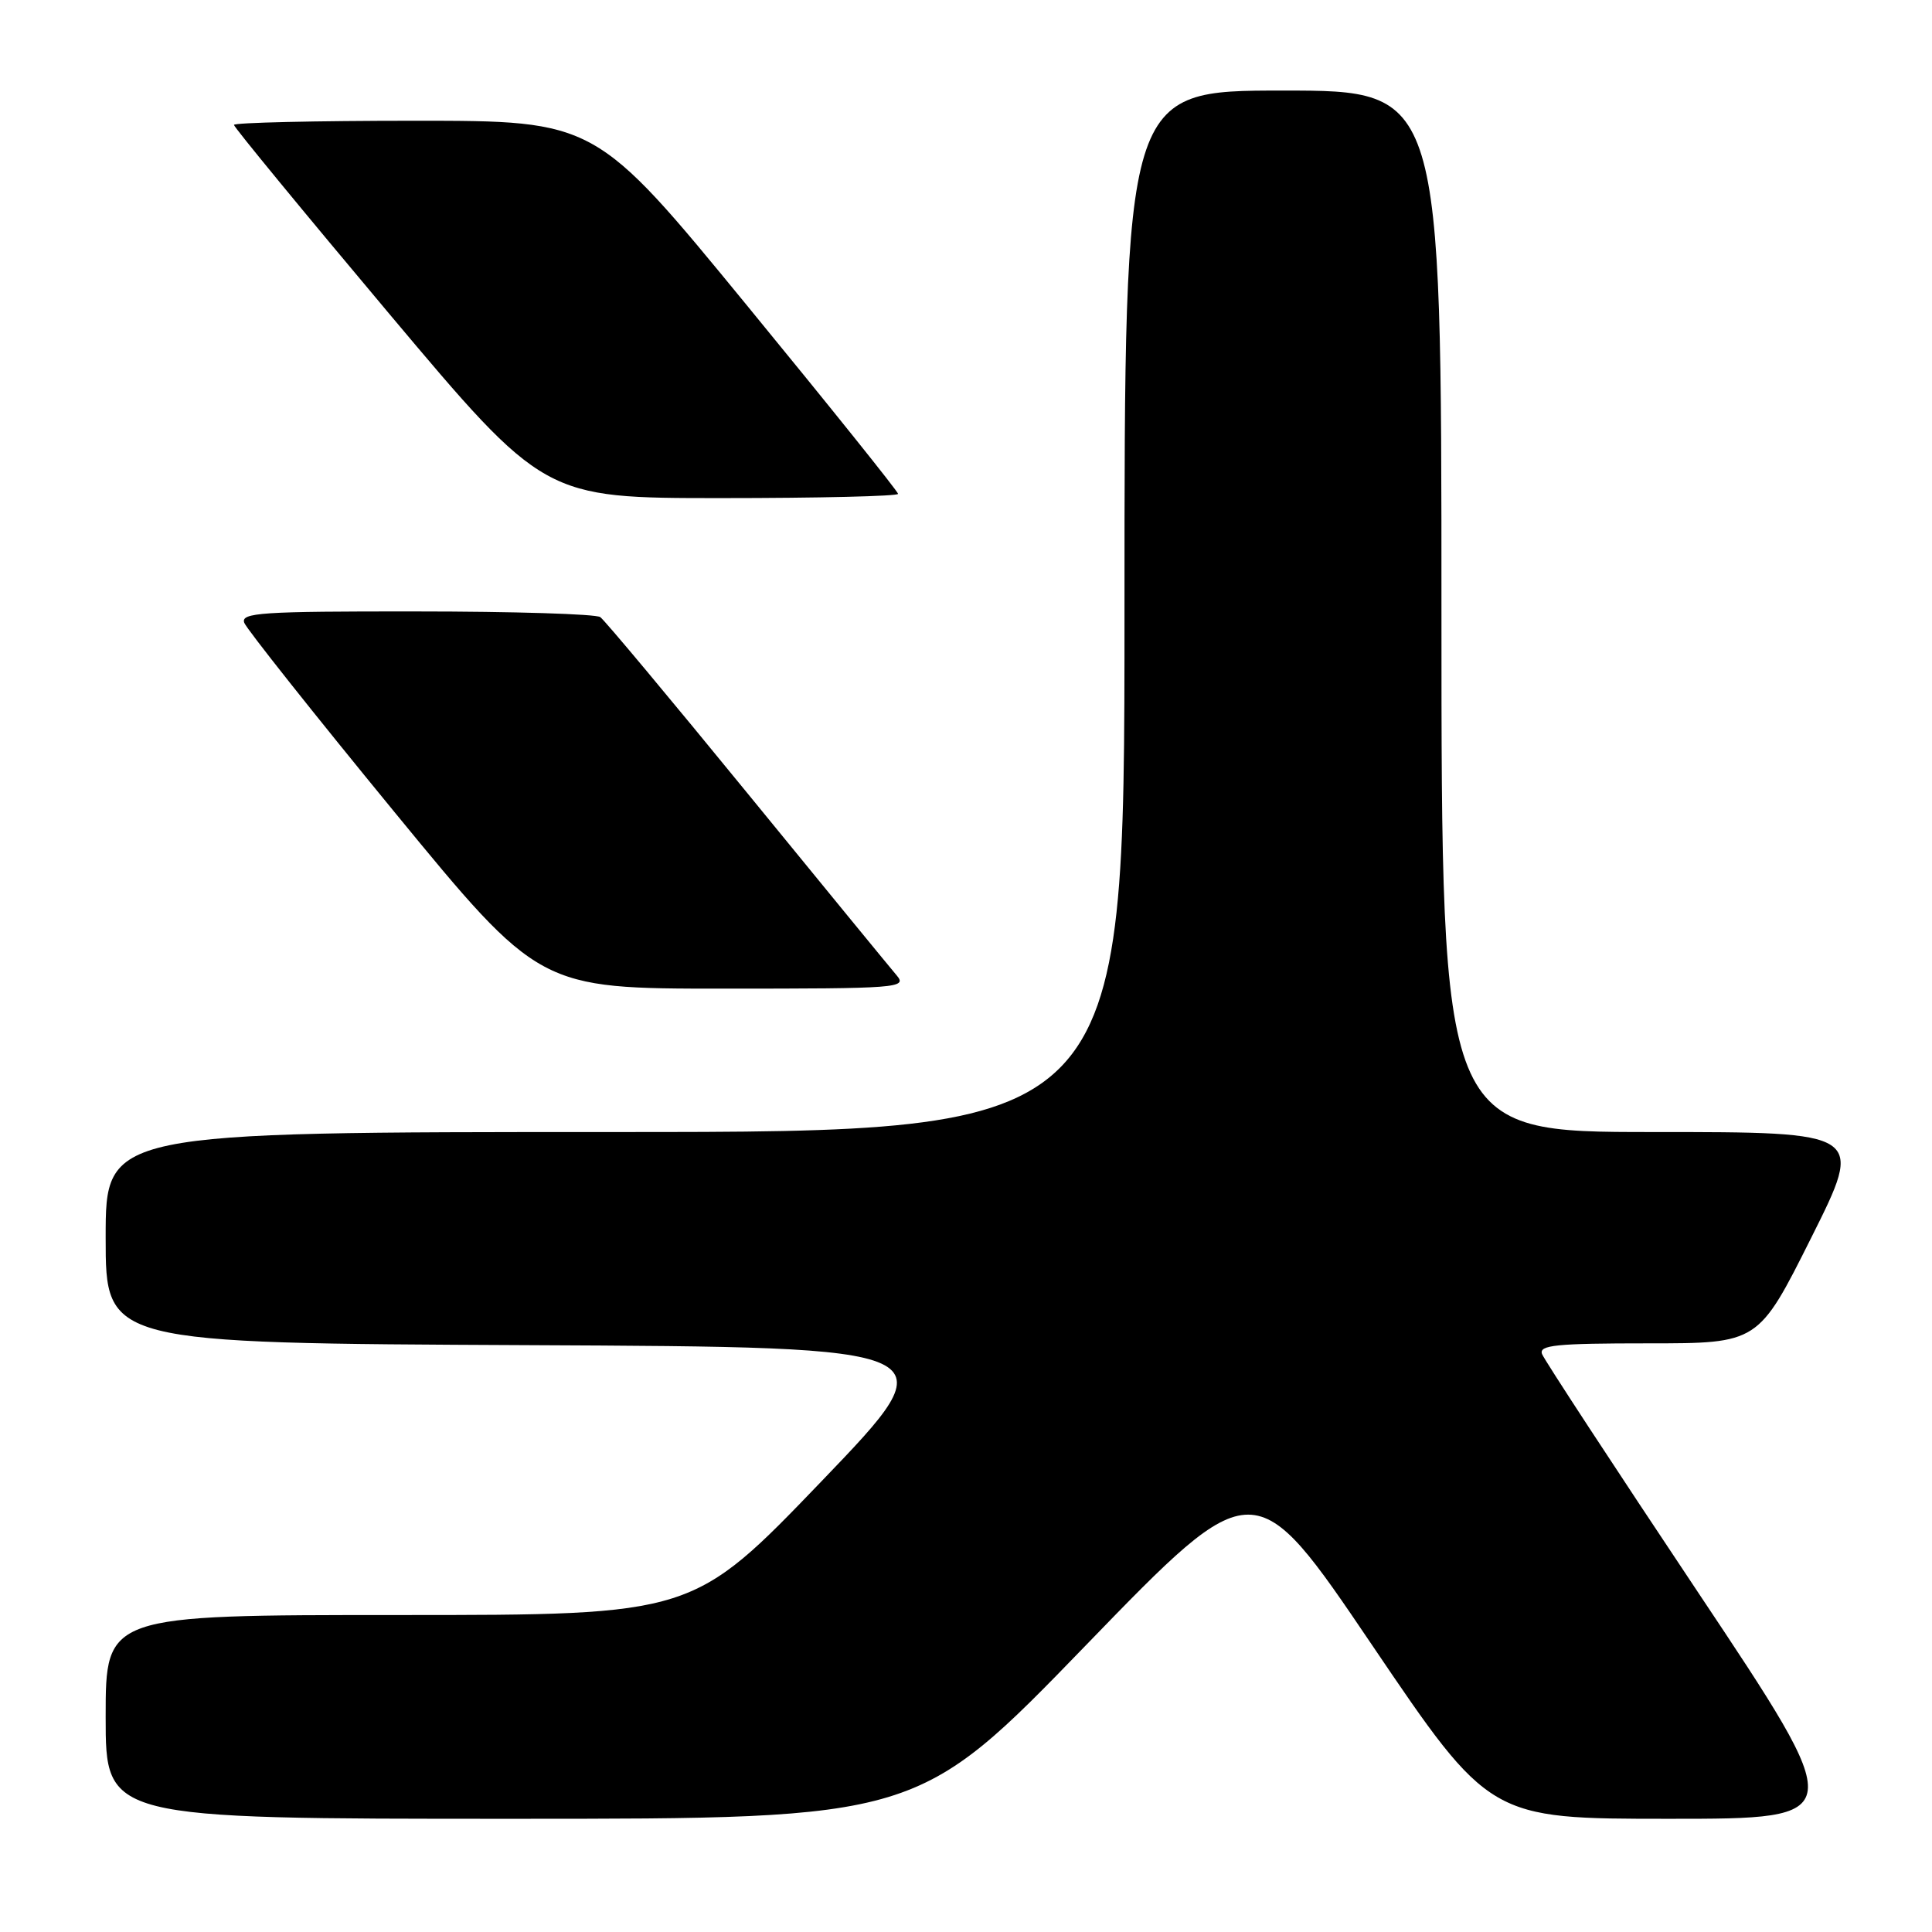 <?xml version="1.0" encoding="UTF-8" standalone="no"?>
<!DOCTYPE svg PUBLIC "-//W3C//DTD SVG 1.1//EN" "http://www.w3.org/Graphics/SVG/1.1/DTD/svg11.dtd" >
<svg xmlns="http://www.w3.org/2000/svg" xmlns:xlink="http://www.w3.org/1999/xlink" version="1.1" viewBox="0 0 256 256">
 <g >
 <path fill="currentColor"
d=" M 143.92 217.97 C 166.22 194.94 166.22 194.94 181.80 217.97 C 197.39 241.00 197.39 241.00 221.20 241.00 C 245.02 241.00 245.02 241.00 224.95 210.92 C 213.91 194.37 204.63 180.20 204.33 179.42 C 203.88 178.23 206.19 178.00 218.39 178.00 C 232.99 178.00 232.99 178.00 240.00 164.00 C 247.01 150.00 247.01 150.00 219.01 150.00 C 191.00 150.00 191.00 150.00 191.00 81.00 C 191.00 12.00 191.00 12.00 170.00 12.00 C 149.00 12.00 149.00 12.00 149.00 81.00 C 149.00 150.00 149.00 150.00 81.50 150.00 C 14.00 150.00 14.00 150.00 14.00 163.99 C 14.00 177.98 14.00 177.98 69.96 178.24 C 125.92 178.50 125.92 178.50 108.88 196.25 C 91.83 214.00 91.83 214.00 52.91 214.00 C 14.00 214.00 14.00 214.00 14.00 227.50 C 14.00 241.00 14.00 241.00 67.81 241.00 C 121.62 241.00 121.62 241.00 143.92 217.97 Z  M 118.82 129.25 C 118.00 128.29 109.06 117.38 98.95 105.00 C 88.84 92.62 80.11 82.17 79.54 81.77 C 78.97 81.36 67.99 81.02 55.14 81.02 C 34.59 81.00 31.86 81.18 32.37 82.53 C 32.70 83.37 41.62 94.62 52.21 107.53 C 71.47 131.00 71.47 131.00 95.89 131.00 C 119.05 131.00 120.23 130.91 118.82 129.25 Z  M 119.00 65.44 C 119.00 65.14 109.98 53.89 98.95 40.44 C 78.91 16.00 78.91 16.00 54.95 16.00 C 41.78 16.00 31.00 16.25 31.00 16.55 C 31.00 16.85 40.25 28.10 51.55 41.55 C 72.10 66.00 72.10 66.00 95.55 66.00 C 108.45 66.00 119.00 65.75 119.00 65.44 Z "/>
</g>
</svg>